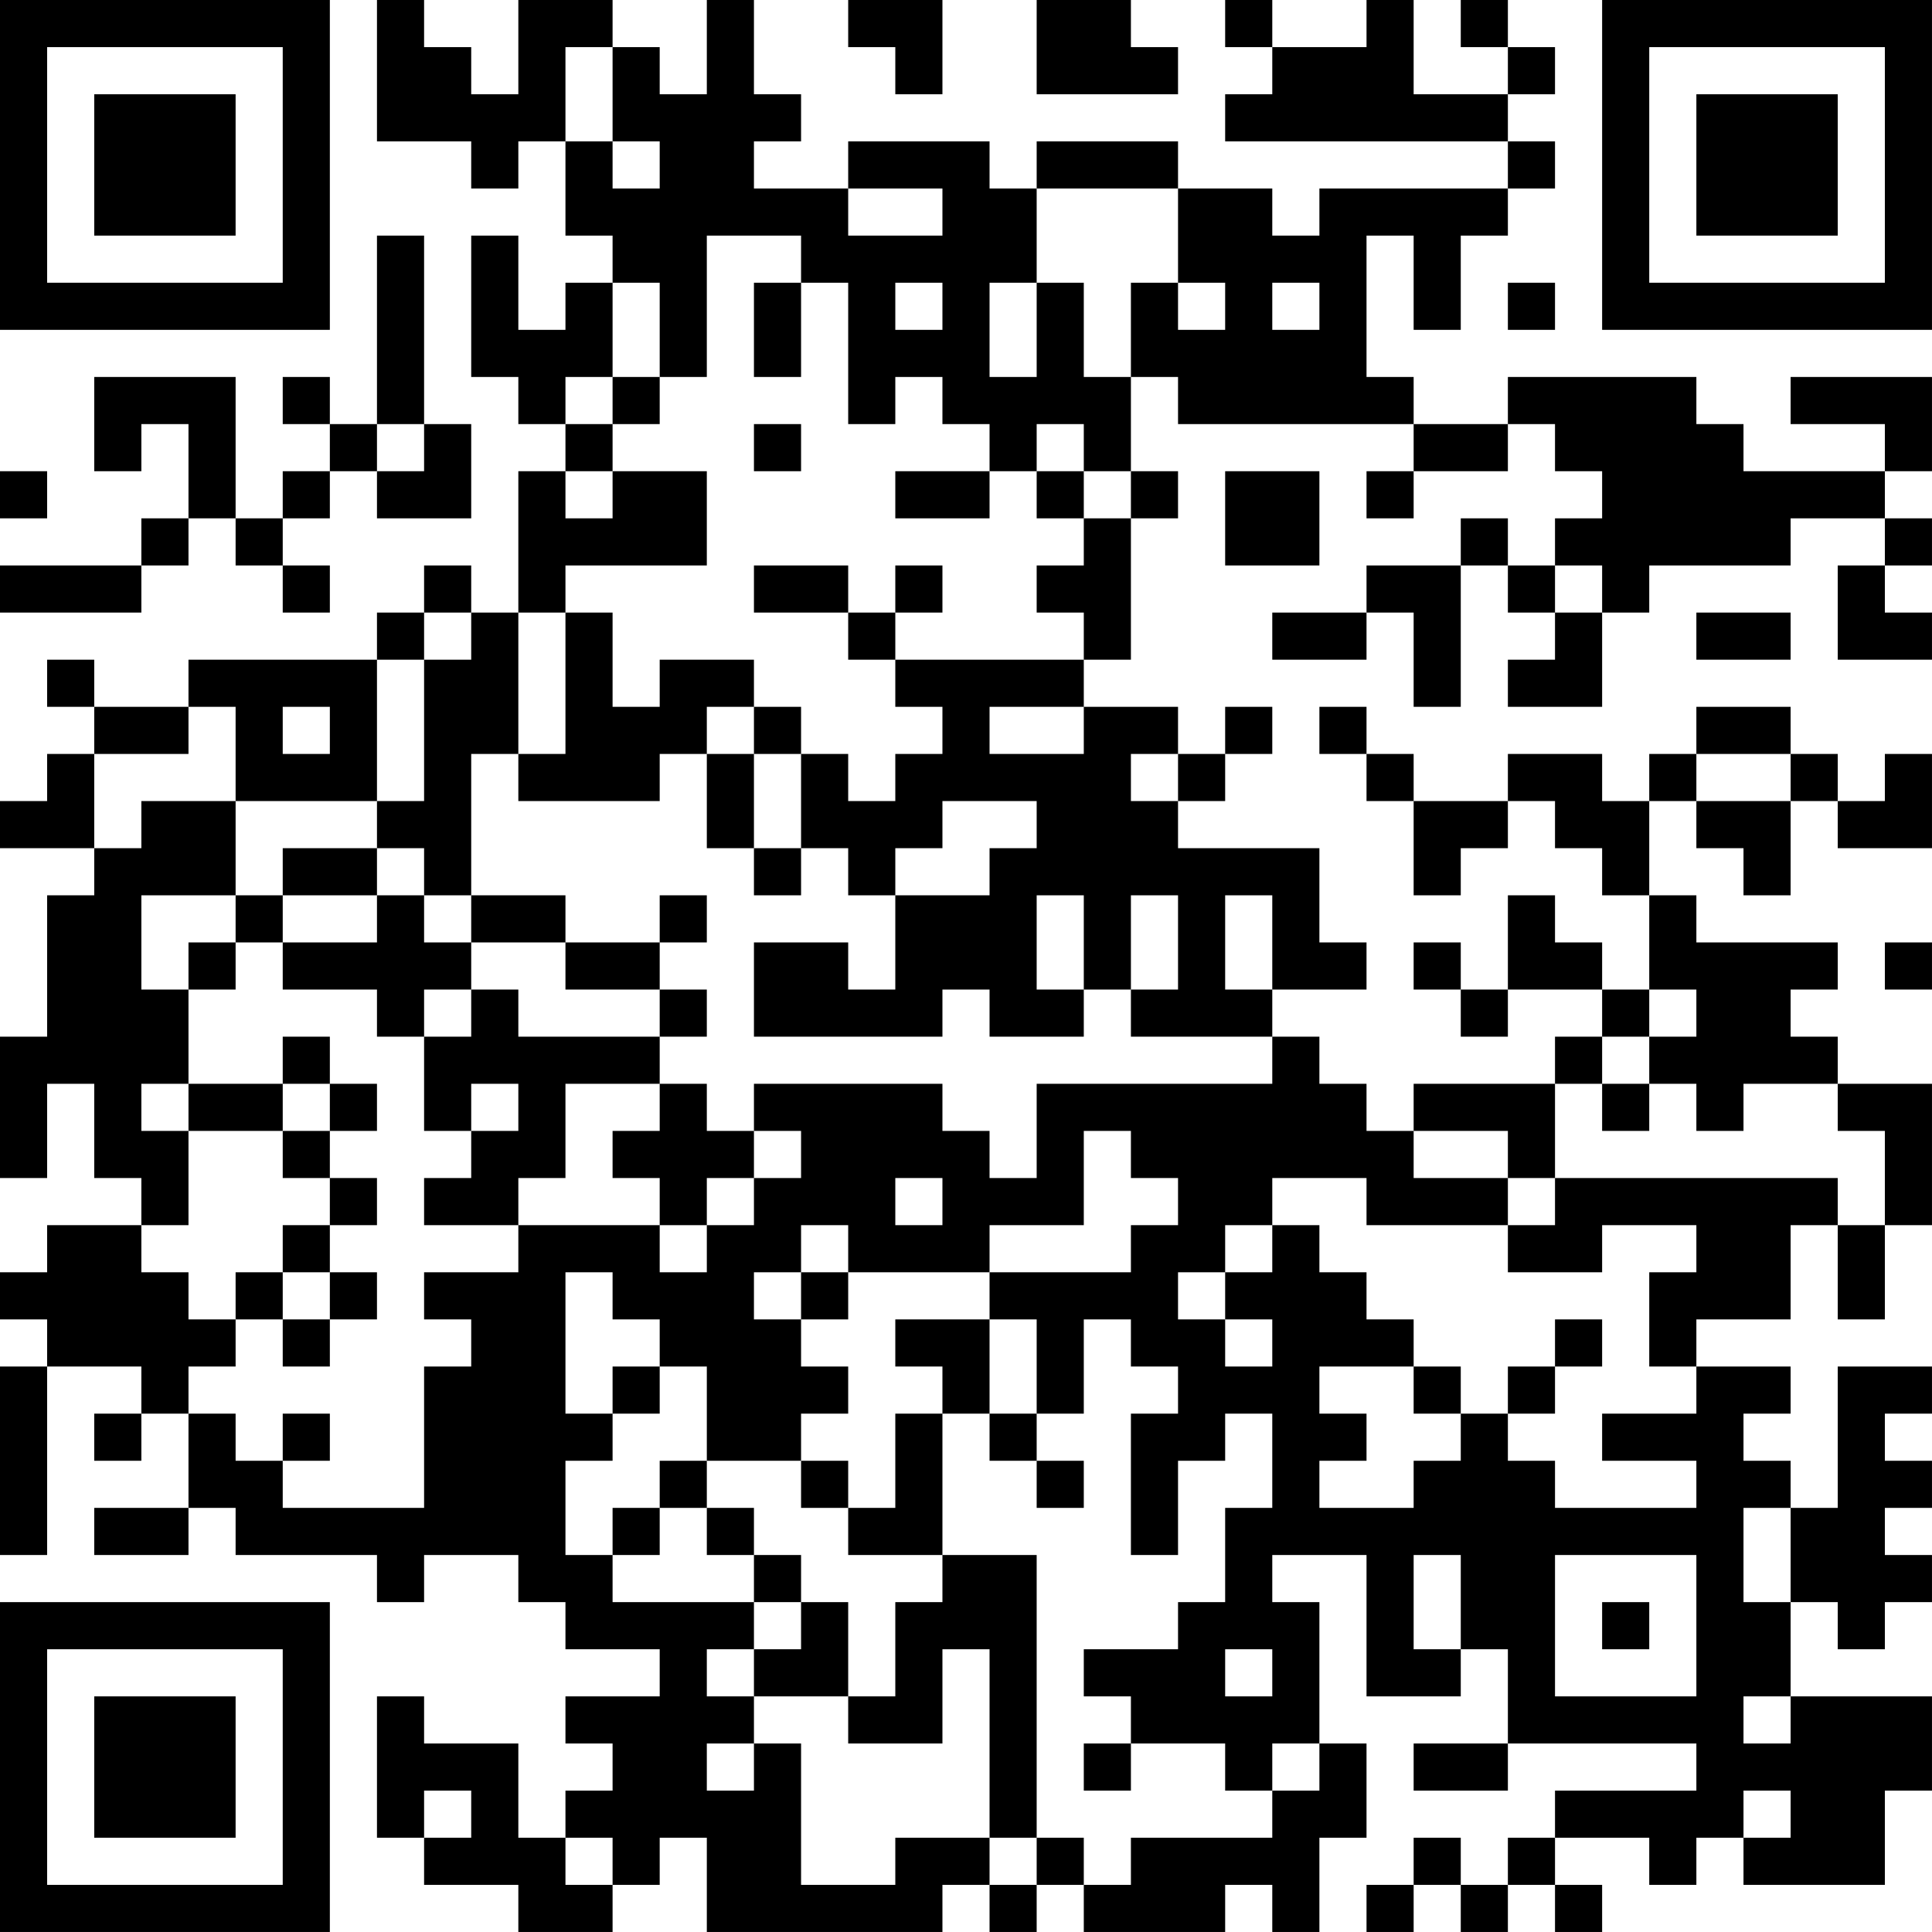 <?xml version="1.0" encoding="UTF-8"?>
<svg xmlns="http://www.w3.org/2000/svg" version="1.1" width="200" height="200" viewBox="0 0 200 200"><rect x="0" y="0" width="200" height="200" fill="#ffffff"/><g transform="scale(4.878)"><g transform="translate(0,0)"><path fill-rule="evenodd" d="M8 0L8 3L10 3L10 4L11 4L11 3L12 3L12 5L13 5L13 6L12 6L12 7L11 7L11 5L10 5L10 8L11 8L11 9L12 9L12 10L11 10L11 13L10 13L10 12L9 12L9 13L8 13L8 14L4 14L4 15L2 15L2 14L1 14L1 15L2 15L2 16L1 16L1 17L0 17L0 18L2 18L2 19L1 19L1 22L0 22L0 25L1 25L1 23L2 23L2 25L3 25L3 26L1 26L1 27L0 27L0 28L1 28L1 29L0 29L0 33L1 33L1 29L3 29L3 30L2 30L2 31L3 31L3 30L4 30L4 32L2 32L2 33L4 33L4 32L5 32L5 33L8 33L8 34L9 34L9 33L11 33L11 34L12 34L12 35L14 35L14 36L12 36L12 37L13 37L13 38L12 38L12 39L11 39L11 37L9 37L9 36L8 36L8 39L9 39L9 40L11 40L11 41L13 41L13 40L14 40L14 39L15 39L15 41L20 41L20 40L21 40L21 41L22 41L22 40L23 40L23 41L26 41L26 40L27 40L27 41L28 41L28 39L29 39L29 37L28 37L28 34L27 34L27 33L29 33L29 36L31 36L31 35L32 35L32 37L30 37L30 38L32 38L32 37L36 37L36 38L33 38L33 39L32 39L32 40L31 40L31 39L30 39L30 40L29 40L29 41L30 41L30 40L31 40L31 41L32 41L32 40L33 40L33 41L34 41L34 40L33 40L33 39L35 39L35 40L36 40L36 39L37 39L37 40L40 40L40 38L41 38L41 36L38 36L38 34L39 34L39 35L40 35L40 34L41 34L41 33L40 33L40 32L41 32L41 31L40 31L40 30L41 30L41 29L39 29L39 32L38 32L38 31L37 31L37 30L38 30L38 29L36 29L36 28L38 28L38 26L39 26L39 28L40 28L40 26L41 26L41 23L39 23L39 22L38 22L38 21L39 21L39 20L36 20L36 19L35 19L35 17L36 17L36 18L37 18L37 19L38 19L38 17L39 17L39 18L41 18L41 16L40 16L40 17L39 17L39 16L38 16L38 15L36 15L36 16L35 16L35 17L34 17L34 16L32 16L32 17L30 17L30 16L29 16L29 15L28 15L28 16L29 16L29 17L30 17L30 19L31 19L31 18L32 18L32 17L33 17L33 18L34 18L34 19L35 19L35 21L34 21L34 20L33 20L33 19L32 19L32 21L31 21L31 20L30 20L30 21L31 21L31 22L32 22L32 21L34 21L34 22L33 22L33 23L30 23L30 24L29 24L29 23L28 23L28 22L27 22L27 21L29 21L29 20L28 20L28 18L25 18L25 17L26 17L26 16L27 16L27 15L26 15L26 16L25 16L25 15L23 15L23 14L24 14L24 11L25 11L25 10L24 10L24 8L25 8L25 9L30 9L30 10L29 10L29 11L30 11L30 10L32 10L32 9L33 9L33 10L34 10L34 11L33 11L33 12L32 12L32 11L31 11L31 12L29 12L29 13L27 13L27 14L29 14L29 13L30 13L30 15L31 15L31 12L32 12L32 13L33 13L33 14L32 14L32 15L34 15L34 13L35 13L35 12L38 12L38 11L40 11L40 12L39 12L39 14L41 14L41 13L40 13L40 12L41 12L41 11L40 11L40 10L41 10L41 8L38 8L38 9L40 9L40 10L37 10L37 9L36 9L36 8L32 8L32 9L30 9L30 8L29 8L29 5L30 5L30 7L31 7L31 5L32 5L32 4L33 4L33 3L32 3L32 2L33 2L33 1L32 1L32 0L31 0L31 1L32 1L32 2L30 2L30 0L29 0L29 1L27 1L27 0L26 0L26 1L27 1L27 2L26 2L26 3L32 3L32 4L28 4L28 5L27 5L27 4L25 4L25 3L22 3L22 4L21 4L21 3L18 3L18 4L16 4L16 3L17 3L17 2L16 2L16 0L15 0L15 2L14 2L14 1L13 1L13 0L11 0L11 2L10 2L10 1L9 1L9 0ZM18 0L18 1L19 1L19 2L20 2L20 0ZM22 0L22 2L25 2L25 1L24 1L24 0ZM12 1L12 3L13 3L13 4L14 4L14 3L13 3L13 1ZM18 4L18 5L20 5L20 4ZM22 4L22 6L21 6L21 8L22 8L22 6L23 6L23 8L24 8L24 6L25 6L25 7L26 7L26 6L25 6L25 4ZM8 5L8 9L7 9L7 8L6 8L6 9L7 9L7 10L6 10L6 11L5 11L5 8L2 8L2 10L3 10L3 9L4 9L4 11L3 11L3 12L0 12L0 13L3 13L3 12L4 12L4 11L5 11L5 12L6 12L6 13L7 13L7 12L6 12L6 11L7 11L7 10L8 10L8 11L10 11L10 9L9 9L9 5ZM15 5L15 8L14 8L14 6L13 6L13 8L12 8L12 9L13 9L13 10L12 10L12 11L13 11L13 10L15 10L15 12L12 12L12 13L11 13L11 16L10 16L10 19L9 19L9 18L8 18L8 17L9 17L9 14L10 14L10 13L9 13L9 14L8 14L8 17L5 17L5 15L4 15L4 16L2 16L2 18L3 18L3 17L5 17L5 19L3 19L3 21L4 21L4 23L3 23L3 24L4 24L4 26L3 26L3 27L4 27L4 28L5 28L5 29L4 29L4 30L5 30L5 31L6 31L6 32L9 32L9 29L10 29L10 28L9 28L9 27L11 27L11 26L14 26L14 27L15 27L15 26L16 26L16 25L17 25L17 24L16 24L16 23L20 23L20 24L21 24L21 25L22 25L22 23L27 23L27 22L24 22L24 21L25 21L25 19L24 19L24 21L23 21L23 19L22 19L22 21L23 21L23 22L21 22L21 21L20 21L20 22L16 22L16 20L18 20L18 21L19 21L19 19L21 19L21 18L22 18L22 17L20 17L20 18L19 18L19 19L18 19L18 18L17 18L17 16L18 16L18 17L19 17L19 16L20 16L20 15L19 15L19 14L23 14L23 13L22 13L22 12L23 12L23 11L24 11L24 10L23 10L23 9L22 9L22 10L21 10L21 9L20 9L20 8L19 8L19 9L18 9L18 6L17 6L17 5ZM16 6L16 8L17 8L17 6ZM19 6L19 7L20 7L20 6ZM27 6L27 7L28 7L28 6ZM32 6L32 7L33 7L33 6ZM13 8L13 9L14 9L14 8ZM8 9L8 10L9 10L9 9ZM16 9L16 10L17 10L17 9ZM0 10L0 11L1 11L1 10ZM19 10L19 11L21 11L21 10ZM22 10L22 11L23 11L23 10ZM26 10L26 12L28 12L28 10ZM16 12L16 13L18 13L18 14L19 14L19 13L20 13L20 12L19 12L19 13L18 13L18 12ZM33 12L33 13L34 13L34 12ZM12 13L12 16L11 16L11 17L14 17L14 16L15 16L15 18L16 18L16 19L17 19L17 18L16 18L16 16L17 16L17 15L16 15L16 14L14 14L14 15L13 15L13 13ZM36 13L36 14L38 14L38 13ZM6 15L6 16L7 16L7 15ZM15 15L15 16L16 16L16 15ZM21 15L21 16L23 16L23 15ZM24 16L24 17L25 17L25 16ZM36 16L36 17L38 17L38 16ZM6 18L6 19L5 19L5 20L4 20L4 21L5 21L5 20L6 20L6 21L8 21L8 22L9 22L9 24L10 24L10 25L9 25L9 26L11 26L11 25L12 25L12 23L14 23L14 24L13 24L13 25L14 25L14 26L15 26L15 25L16 25L16 24L15 24L15 23L14 23L14 22L15 22L15 21L14 21L14 20L15 20L15 19L14 19L14 20L12 20L12 19L10 19L10 20L9 20L9 19L8 19L8 18ZM6 19L6 20L8 20L8 19ZM26 19L26 21L27 21L27 19ZM10 20L10 21L9 21L9 22L10 22L10 21L11 21L11 22L14 22L14 21L12 21L12 20ZM40 20L40 21L41 21L41 20ZM35 21L35 22L34 22L34 23L33 23L33 25L32 25L32 24L30 24L30 25L32 25L32 26L29 26L29 25L27 25L27 26L26 26L26 27L25 27L25 28L26 28L26 29L27 29L27 28L26 28L26 27L27 27L27 26L28 26L28 27L29 27L29 28L30 28L30 29L28 29L28 30L29 30L29 31L28 31L28 32L30 32L30 31L31 31L31 30L32 30L32 31L33 31L33 32L36 32L36 31L34 31L34 30L36 30L36 29L35 29L35 27L36 27L36 26L34 26L34 27L32 27L32 26L33 26L33 25L39 25L39 26L40 26L40 24L39 24L39 23L37 23L37 24L36 24L36 23L35 23L35 22L36 22L36 21ZM6 22L6 23L4 23L4 24L6 24L6 25L7 25L7 26L6 26L6 27L5 27L5 28L6 28L6 29L7 29L7 28L8 28L8 27L7 27L7 26L8 26L8 25L7 25L7 24L8 24L8 23L7 23L7 22ZM6 23L6 24L7 24L7 23ZM10 23L10 24L11 24L11 23ZM34 23L34 24L35 24L35 23ZM23 24L23 26L21 26L21 27L18 27L18 26L17 26L17 27L16 27L16 28L17 28L17 29L18 29L18 30L17 30L17 31L15 31L15 29L14 29L14 28L13 28L13 27L12 27L12 30L13 30L13 31L12 31L12 33L13 33L13 34L16 34L16 35L15 35L15 36L16 36L16 37L15 37L15 38L16 38L16 37L17 37L17 40L19 40L19 39L21 39L21 40L22 40L22 39L23 39L23 40L24 40L24 39L27 39L27 38L28 38L28 37L27 37L27 38L26 38L26 37L24 37L24 36L23 36L23 35L25 35L25 34L26 34L26 32L27 32L27 30L26 30L26 31L25 31L25 33L24 33L24 30L25 30L25 29L24 29L24 28L23 28L23 30L22 30L22 28L21 28L21 27L24 27L24 26L25 26L25 25L24 25L24 24ZM19 25L19 26L20 26L20 25ZM6 27L6 28L7 28L7 27ZM17 27L17 28L18 28L18 27ZM19 28L19 29L20 29L20 30L19 30L19 32L18 32L18 31L17 31L17 32L18 32L18 33L20 33L20 34L19 34L19 36L18 36L18 34L17 34L17 33L16 33L16 32L15 32L15 31L14 31L14 32L13 32L13 33L14 33L14 32L15 32L15 33L16 33L16 34L17 34L17 35L16 35L16 36L18 36L18 37L20 37L20 35L21 35L21 39L22 39L22 33L20 33L20 30L21 30L21 31L22 31L22 32L23 32L23 31L22 31L22 30L21 30L21 28ZM33 28L33 29L32 29L32 30L33 30L33 29L34 29L34 28ZM13 29L13 30L14 30L14 29ZM30 29L30 30L31 30L31 29ZM6 30L6 31L7 31L7 30ZM37 32L37 34L38 34L38 32ZM30 33L30 35L31 35L31 33ZM33 33L33 36L36 36L36 33ZM34 34L34 35L35 35L35 34ZM26 35L26 36L27 36L27 35ZM37 36L37 37L38 37L38 36ZM23 37L23 38L24 38L24 37ZM9 38L9 39L10 39L10 38ZM37 38L37 39L38 39L38 38ZM12 39L12 40L13 40L13 39ZM0 0L0 7L7 7L7 0ZM1 1L1 6L6 6L6 1ZM2 2L2 5L5 5L5 2ZM34 0L34 7L41 7L41 0ZM35 1L35 6L40 6L40 1ZM36 2L36 5L39 5L39 2ZM0 34L0 41L7 41L7 34ZM1 35L1 40L6 40L6 35ZM2 36L2 39L5 39L5 36Z" fill="#000000"/></g></g></svg>
